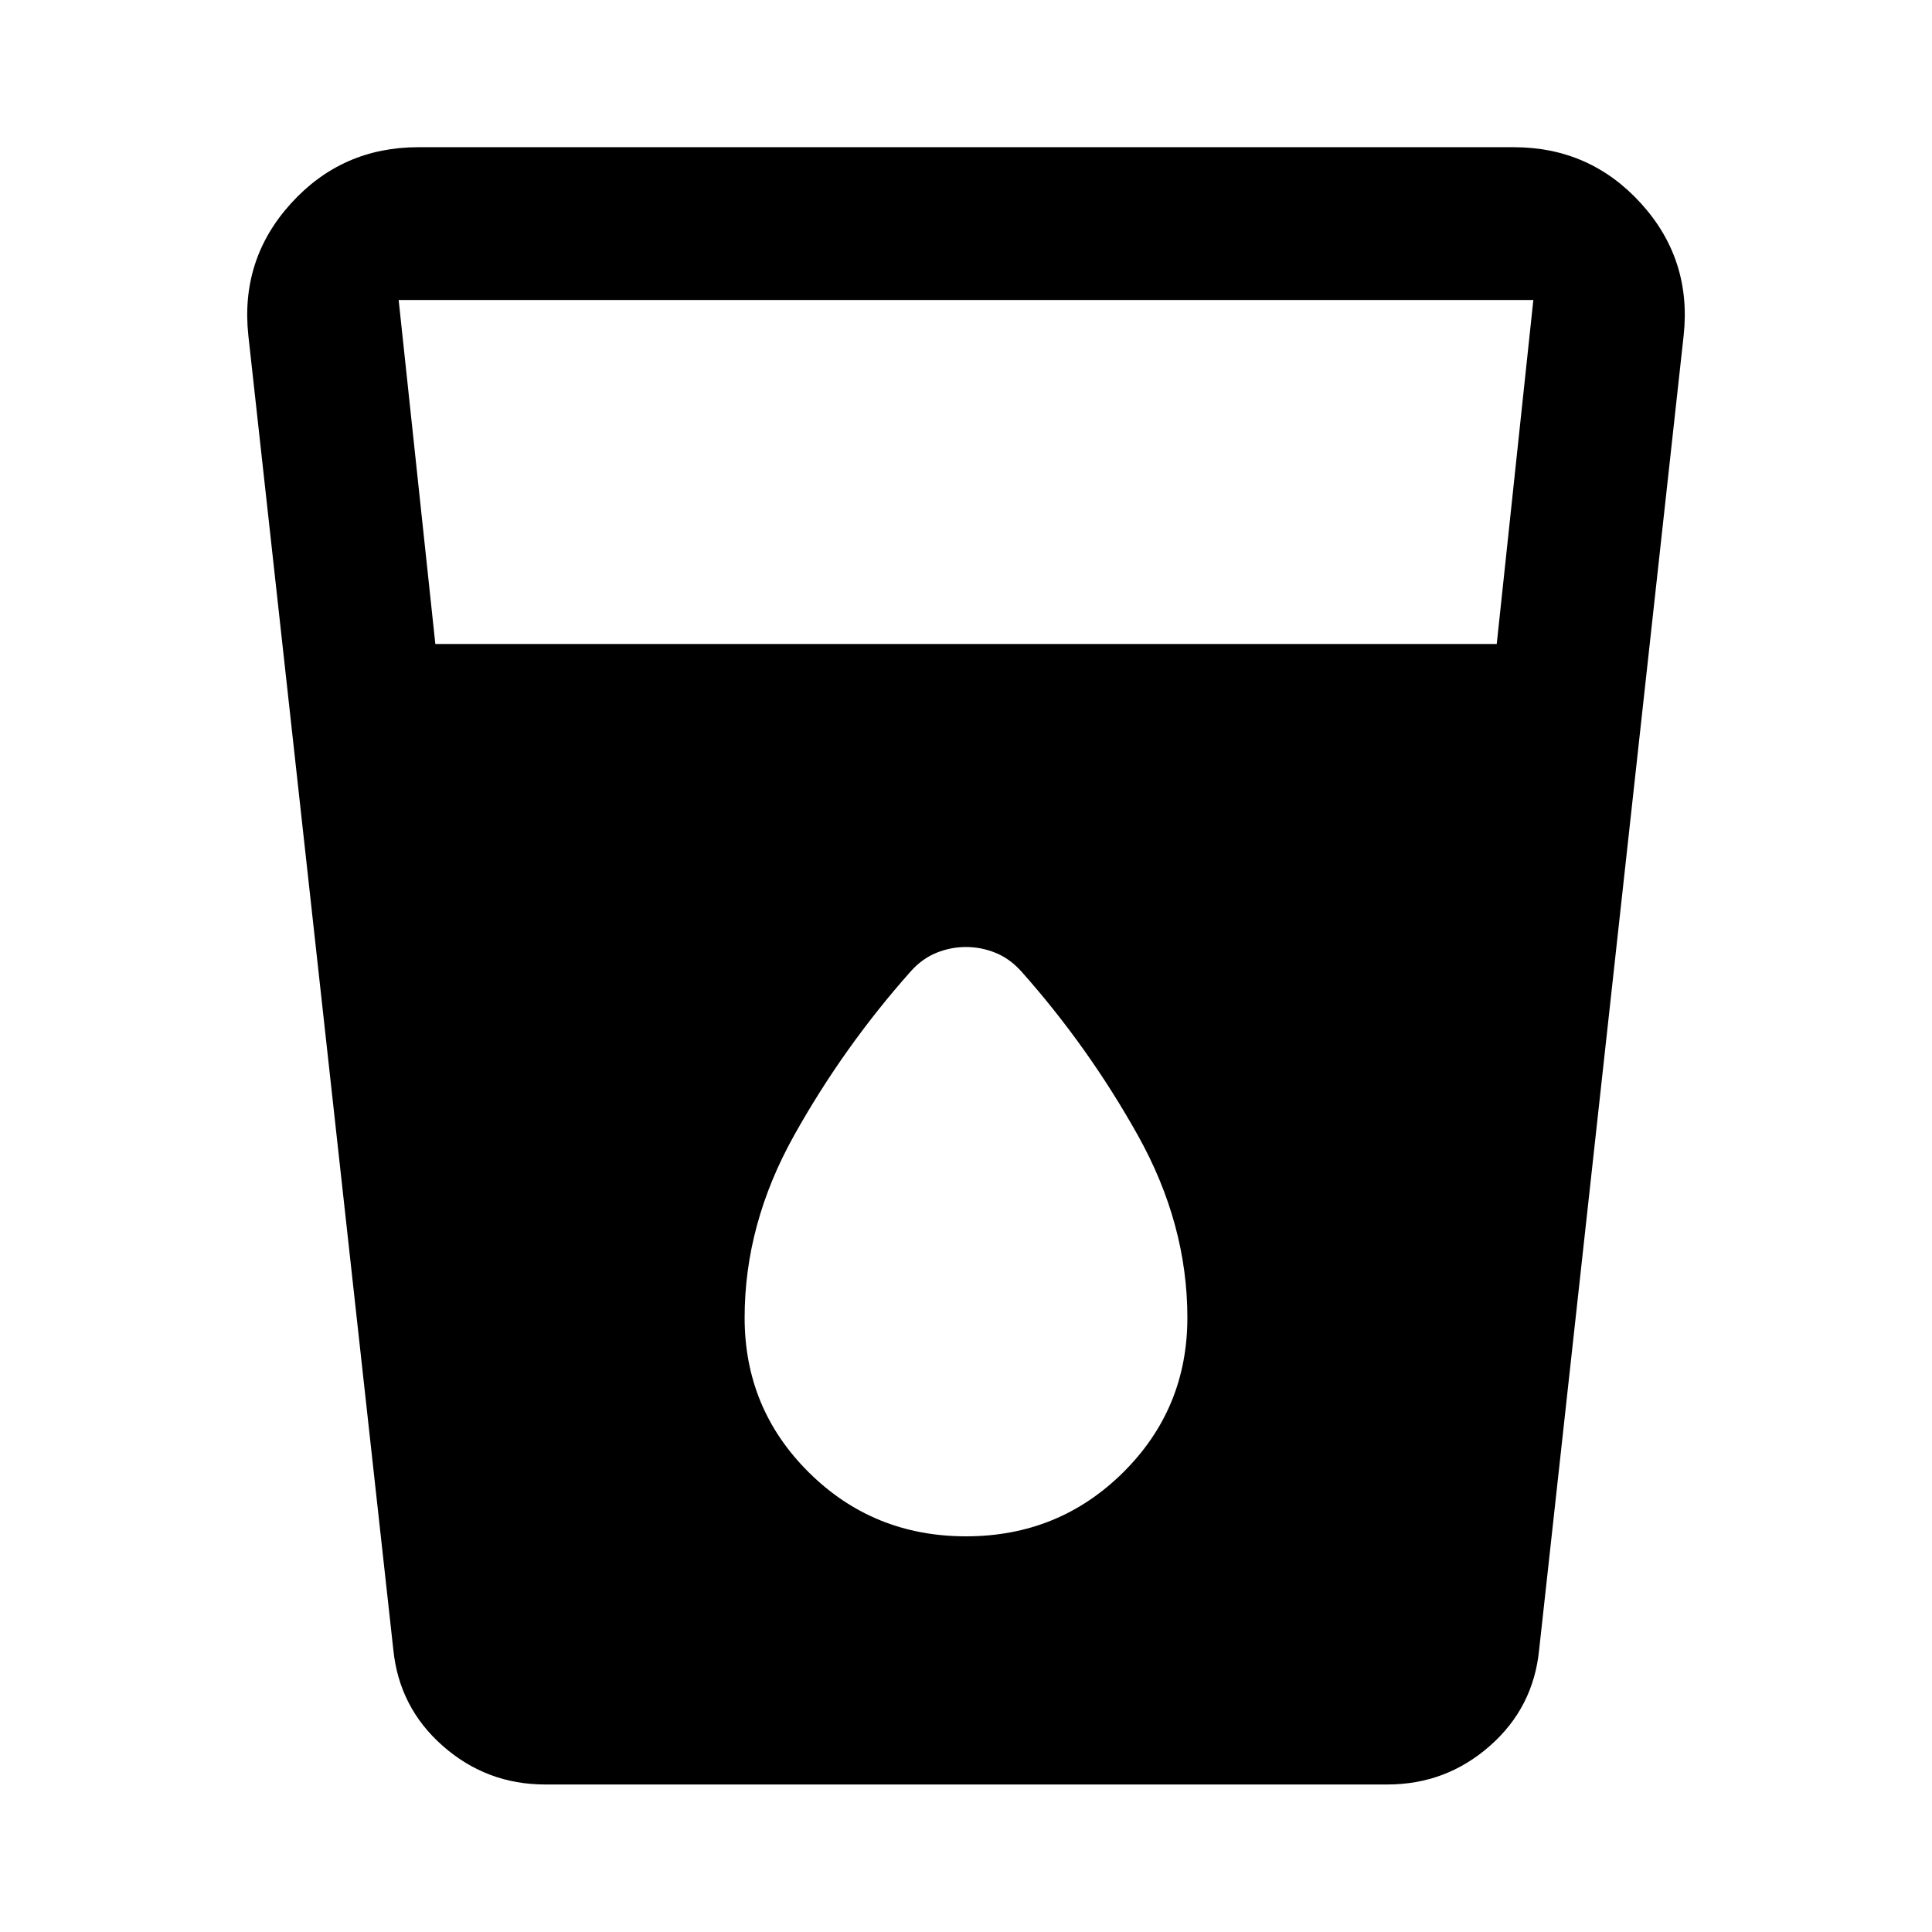 <svg xmlns="http://www.w3.org/2000/svg" height="40" viewBox="0 -960 960 960" width="40"><path d="M270.85-73.3q-29.01 0-50.77-19.11-21.75-19.1-24.65-47.94l-72.01-652.77q-4.14-37.94 21.2-65.84 25.35-27.9 63.26-27.9h544.24q37.91 0 63.26 27.9 25.34 27.9 21.2 65.84L764.8-140.35q-2.81 28.84-24.56 47.94-21.76 19.11-50.86 19.11H270.85ZM216.32-640h527.4l18.19-170.94H198.09L216.32-640ZM480-196.61q46 0 78-31.67 32-31.66 32-77 0-46.55-24.6-90.57-24.6-44.02-57.96-81.52-5.73-6.35-12.83-9.21-7.11-2.86-14.62-2.86-7.52 0-14.62 2.86-7.11 2.86-12.76 9.17-33.41 37.54-58.01 81.56T370-305.28q0 45.34 32 77 32 31.67 78 31.67Z"/></svg>